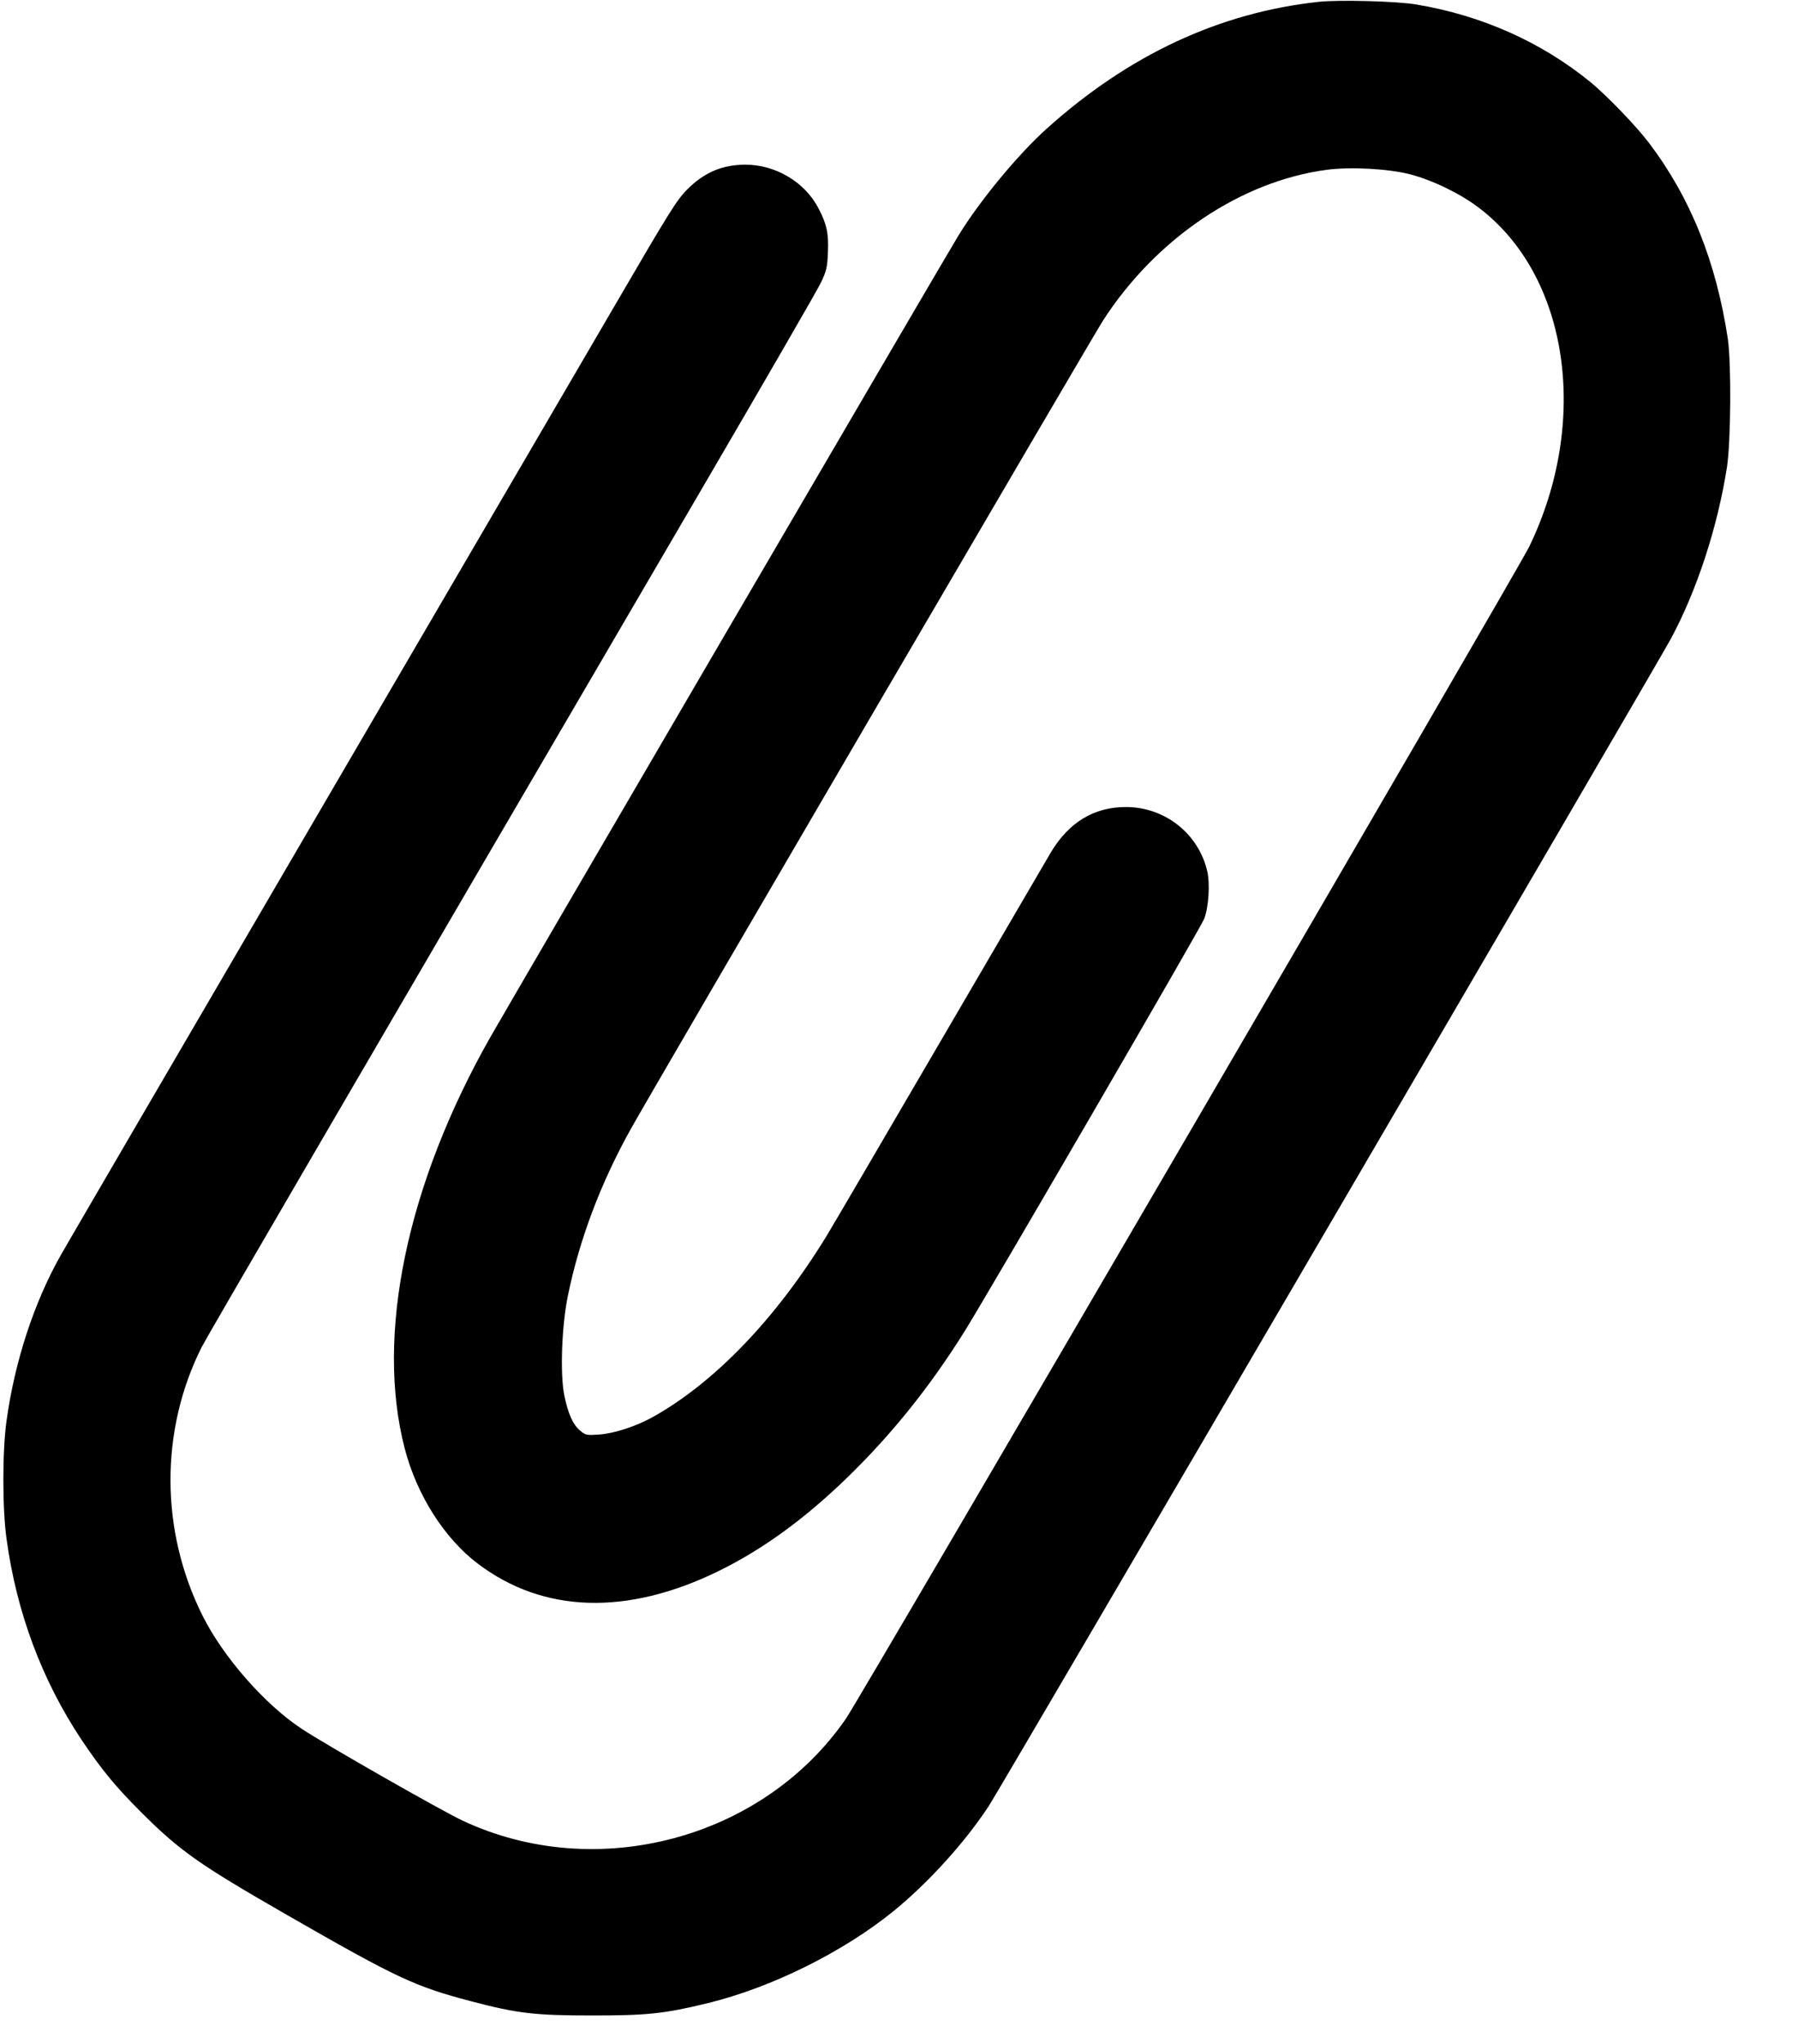 <svg width="22" height="25" viewBox="0 0 22 25" fill="none" xmlns="http://www.w3.org/2000/svg">
<path d="M16.139 0.022C14.925 0.152 13.811 0.67 12.805 1.576C12.455 1.891 11.993 2.449 11.729 2.878C11.595 3.093 6.227 12.285 5.995 12.694C4.976 14.493 4.593 16.334 4.952 17.717C5.099 18.284 5.438 18.818 5.847 19.126C6.649 19.733 7.673 19.763 8.789 19.218C9.334 18.951 9.845 18.579 10.373 18.067C10.917 17.537 11.385 16.953 11.803 16.283C12.112 15.787 14.695 11.342 14.734 11.239C14.789 11.097 14.807 10.81 14.772 10.657C14.664 10.195 14.253 9.871 13.776 9.871C13.385 9.871 13.076 10.059 12.855 10.431C12.807 10.514 12.197 11.556 11.501 12.749C10.806 13.939 10.184 15.003 10.117 15.112C9.498 16.126 8.745 16.909 7.988 17.332C7.785 17.445 7.516 17.533 7.334 17.546C7.179 17.557 7.166 17.555 7.1 17.5C7.01 17.426 6.951 17.292 6.905 17.069C6.851 16.802 6.873 16.218 6.949 15.846C7.091 15.154 7.354 14.46 7.724 13.799C8.01 13.287 13.369 4.117 13.498 3.918C14.146 2.916 15.183 2.217 16.233 2.077C16.526 2.038 16.988 2.064 17.254 2.132C17.528 2.204 17.865 2.366 18.092 2.539C19.193 3.369 19.457 5.146 18.711 6.687C18.578 6.964 10.532 20.759 10.351 21.021C9.336 22.494 7.299 23.037 5.661 22.269C5.411 22.153 3.983 21.339 3.692 21.146C3.241 20.849 2.732 20.269 2.48 19.765C1.959 18.726 1.955 17.5 2.467 16.478C2.541 16.334 4.245 13.41 8.609 5.942C9.355 4.666 10.001 3.548 10.044 3.458C10.112 3.316 10.123 3.27 10.13 3.093C10.141 2.859 10.117 2.743 10.016 2.55C9.848 2.226 9.491 2.014 9.117 2.014C8.835 2.016 8.614 2.11 8.406 2.32C8.281 2.445 8.181 2.607 7.551 3.688C7.157 4.362 5.49 7.218 3.845 10.035C2.2 12.852 0.804 15.244 0.743 15.353C0.415 15.933 0.179 16.658 0.08 17.378C0.028 17.75 0.028 18.45 0.08 18.822C0.203 19.724 0.514 20.553 0.999 21.282C1.242 21.643 1.408 21.847 1.721 22.16C2.202 22.641 2.434 22.803 3.504 23.418C4.86 24.197 5.077 24.298 5.768 24.479C6.332 24.628 6.551 24.652 7.247 24.652C7.92 24.652 8.128 24.631 8.669 24.499C9.447 24.307 10.318 23.875 10.935 23.374C11.355 23.031 11.797 22.547 12.096 22.094C12.228 21.897 20.253 8.166 20.444 7.814C20.763 7.221 21.015 6.452 21.131 5.713C21.179 5.395 21.185 4.452 21.142 4.148C20.999 3.202 20.687 2.423 20.179 1.751C20.022 1.543 19.663 1.171 19.464 1.007C18.862 0.515 18.132 0.189 17.331 0.055C17.086 0.014 16.39 -0.004 16.139 0.022Z" fill="black"/>
</svg>
